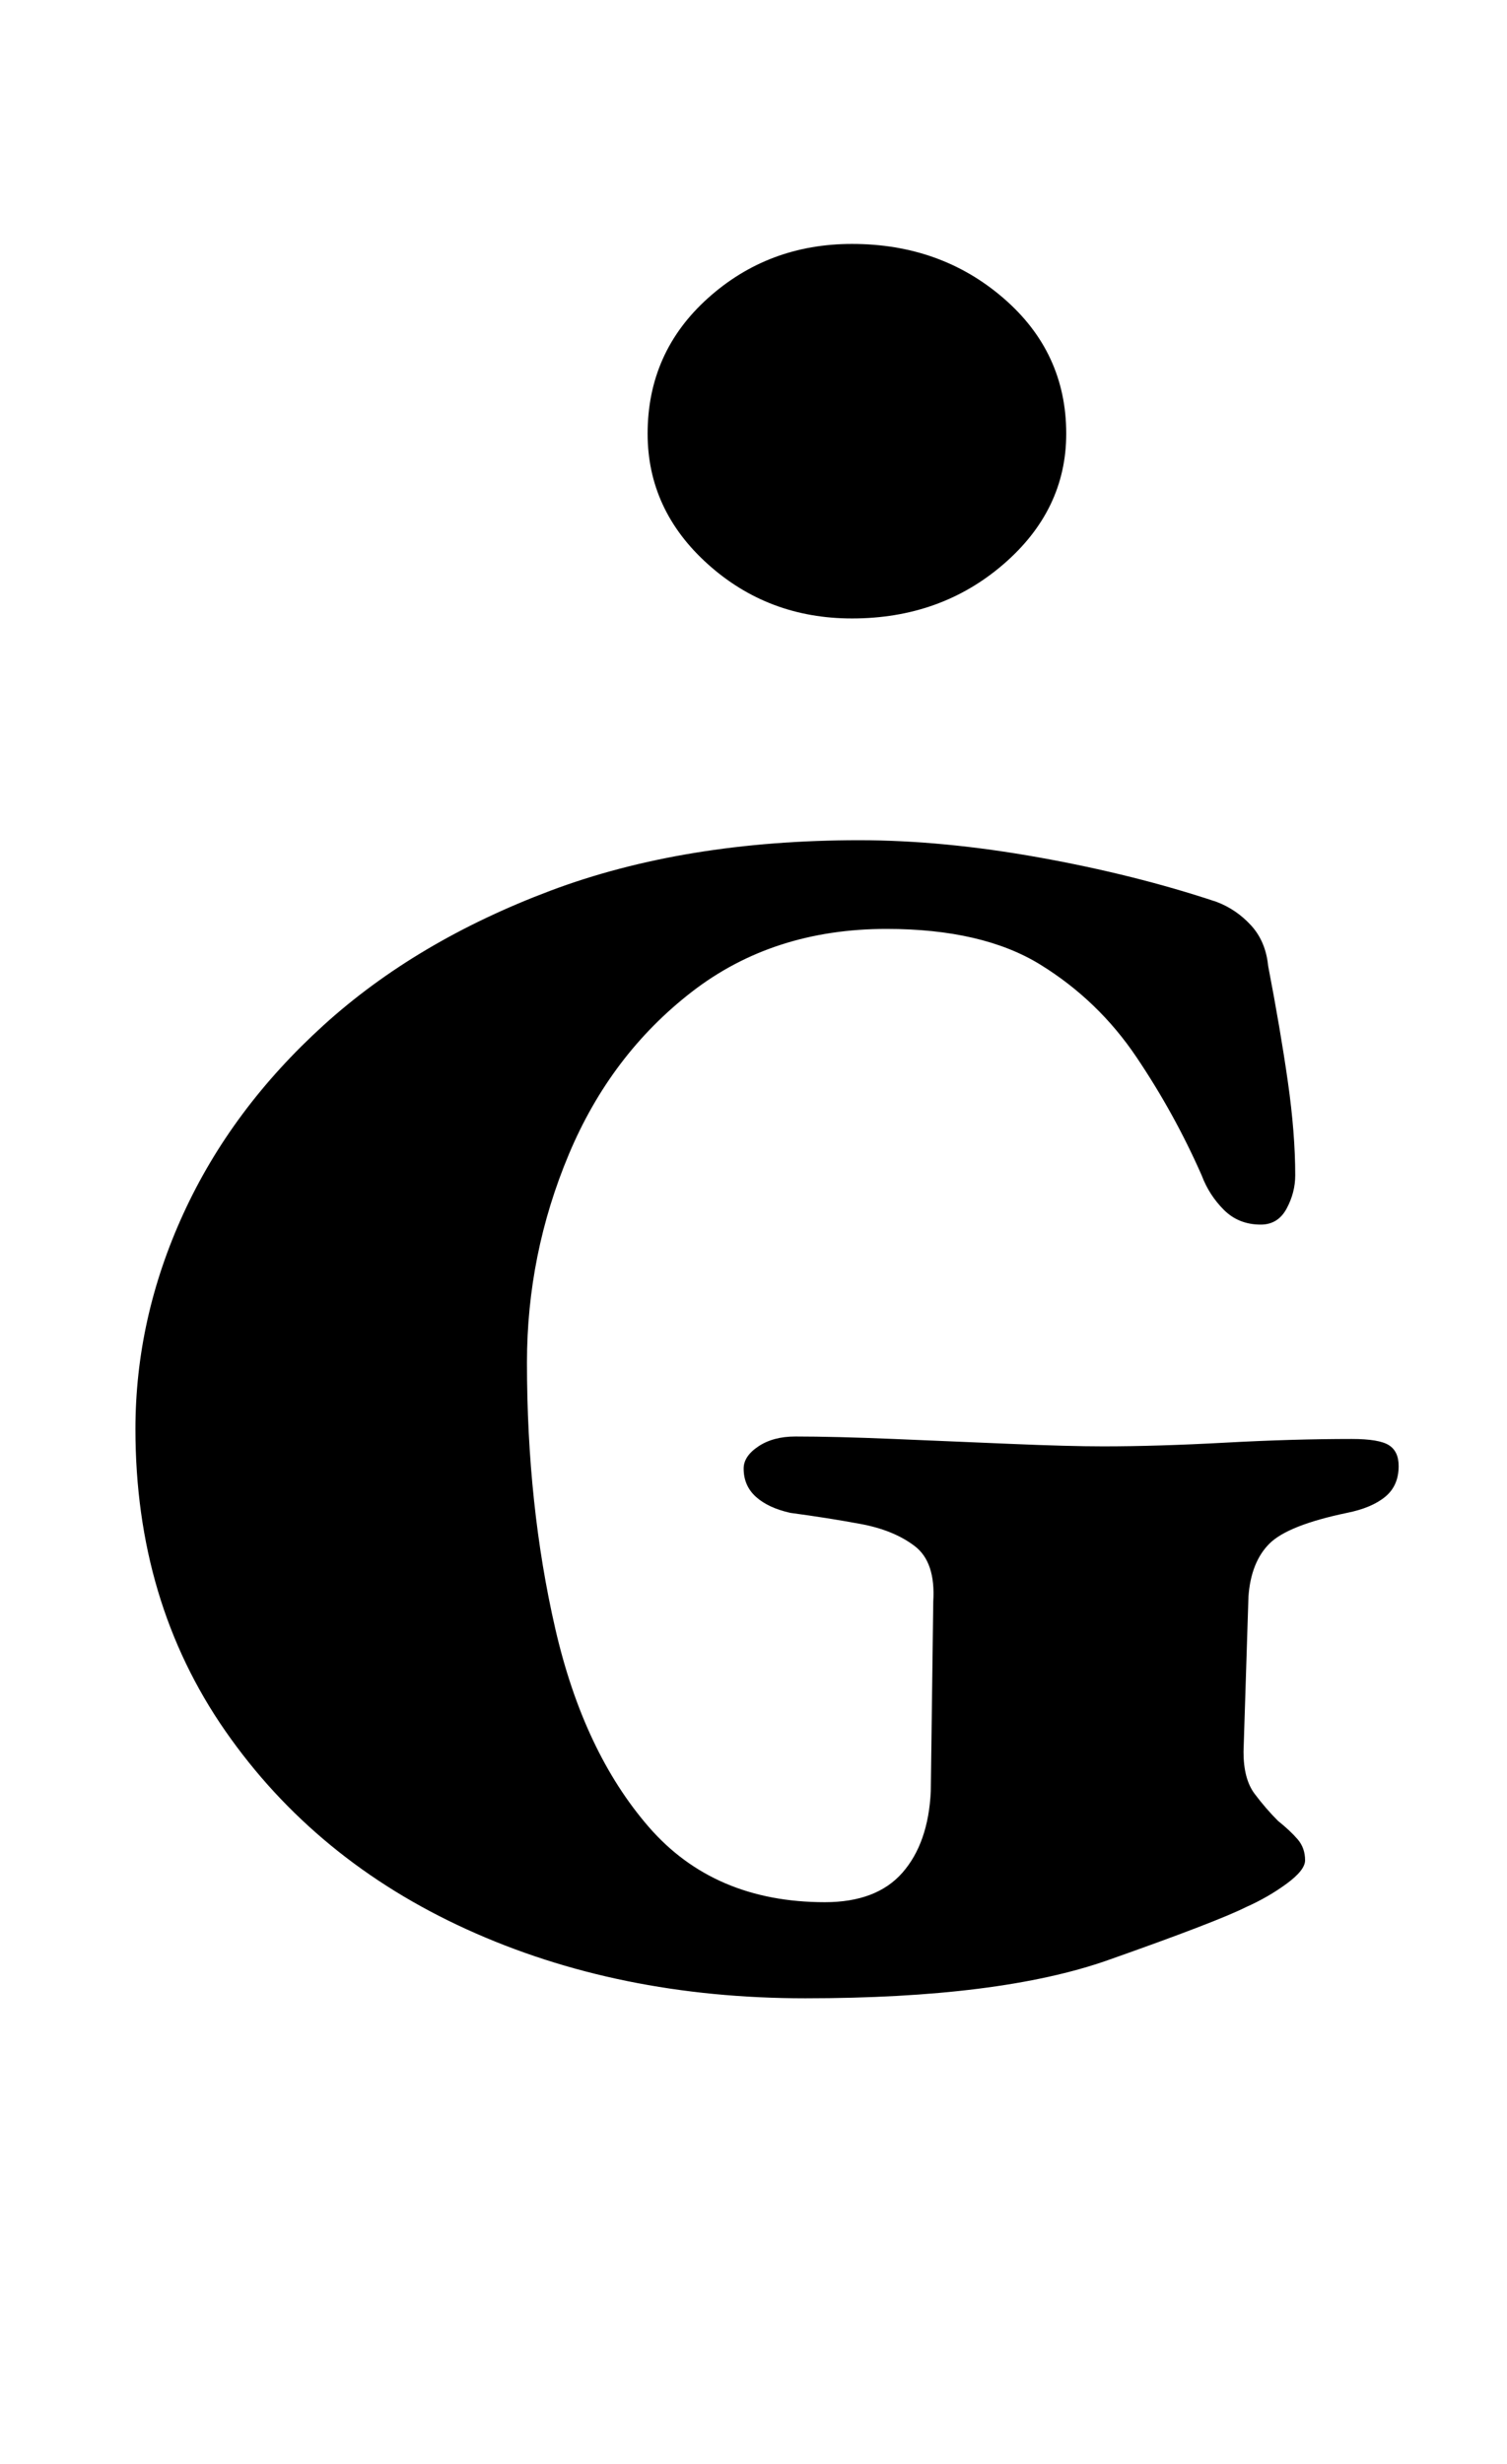 <?xml version="1.0" standalone="no"?>
<!DOCTYPE svg PUBLIC "-//W3C//DTD SVG 1.1//EN" "http://www.w3.org/Graphics/SVG/1.1/DTD/svg11.dtd" >
<svg xmlns="http://www.w3.org/2000/svg" xmlns:xlink="http://www.w3.org/1999/xlink" version="1.1" viewBox="-10 0 612 1000">
  <g transform="matrix(1 0 0 -1 0 800)">
   <path fill="currentColor"
d="M317 -11q-76 0 -137.5 28t-98 80.5t-36.5 122.5q0 45 19.5 87.5t57 76.5t92 54.5t125.5 20.5q34 0 73 -7t72 -18q8 -3 14 -9.5t7 -16.5q5 -26 8 -47t3 -38q0 -7 -3.5 -13.5t-10.5 -6.5q-9 0 -15 6t-9 14q-11 25 -26.5 48t-39 37.5t-62.5 14.5q-46 0 -79 -25.5t-50 -66
t-17 -84.5q0 -58 11.5 -108t38 -80.5t71.5 -30.5q21 0 31.5 12t11.5 33l1 77q1 16 -7.5 22.5t-22 9t-28.5 4.5q-9 2 -14 6.5t-5 11.5q0 5 6 9t15 4q16 0 40 -1t47.5 -2t37.5 -1q22 0 49.5 1.5t51.5 1.5q11 0 15 -2.5t4 -8.5q0 -8 -5.5 -12.5t-15.5 -6.5q-24 -5 -31.5 -12.5
t-8.5 -21.5l-2 -63q0 -11 4.5 -17t9.5 -11q5 -4 8 -7.5t3 -8.5q0 -4 -7.5 -9.5t-16.5 -9.5q-12 -6 -56 -21.5t-123 -15.5zM336 549q-34 0 -58.5 22t-24.5 53q0 33 24.5 55t58.5 22q36 0 61.5 -22t25.5 -55q0 -31 -25.5 -53t-61.5 -22z" />
  </g>

</svg>
